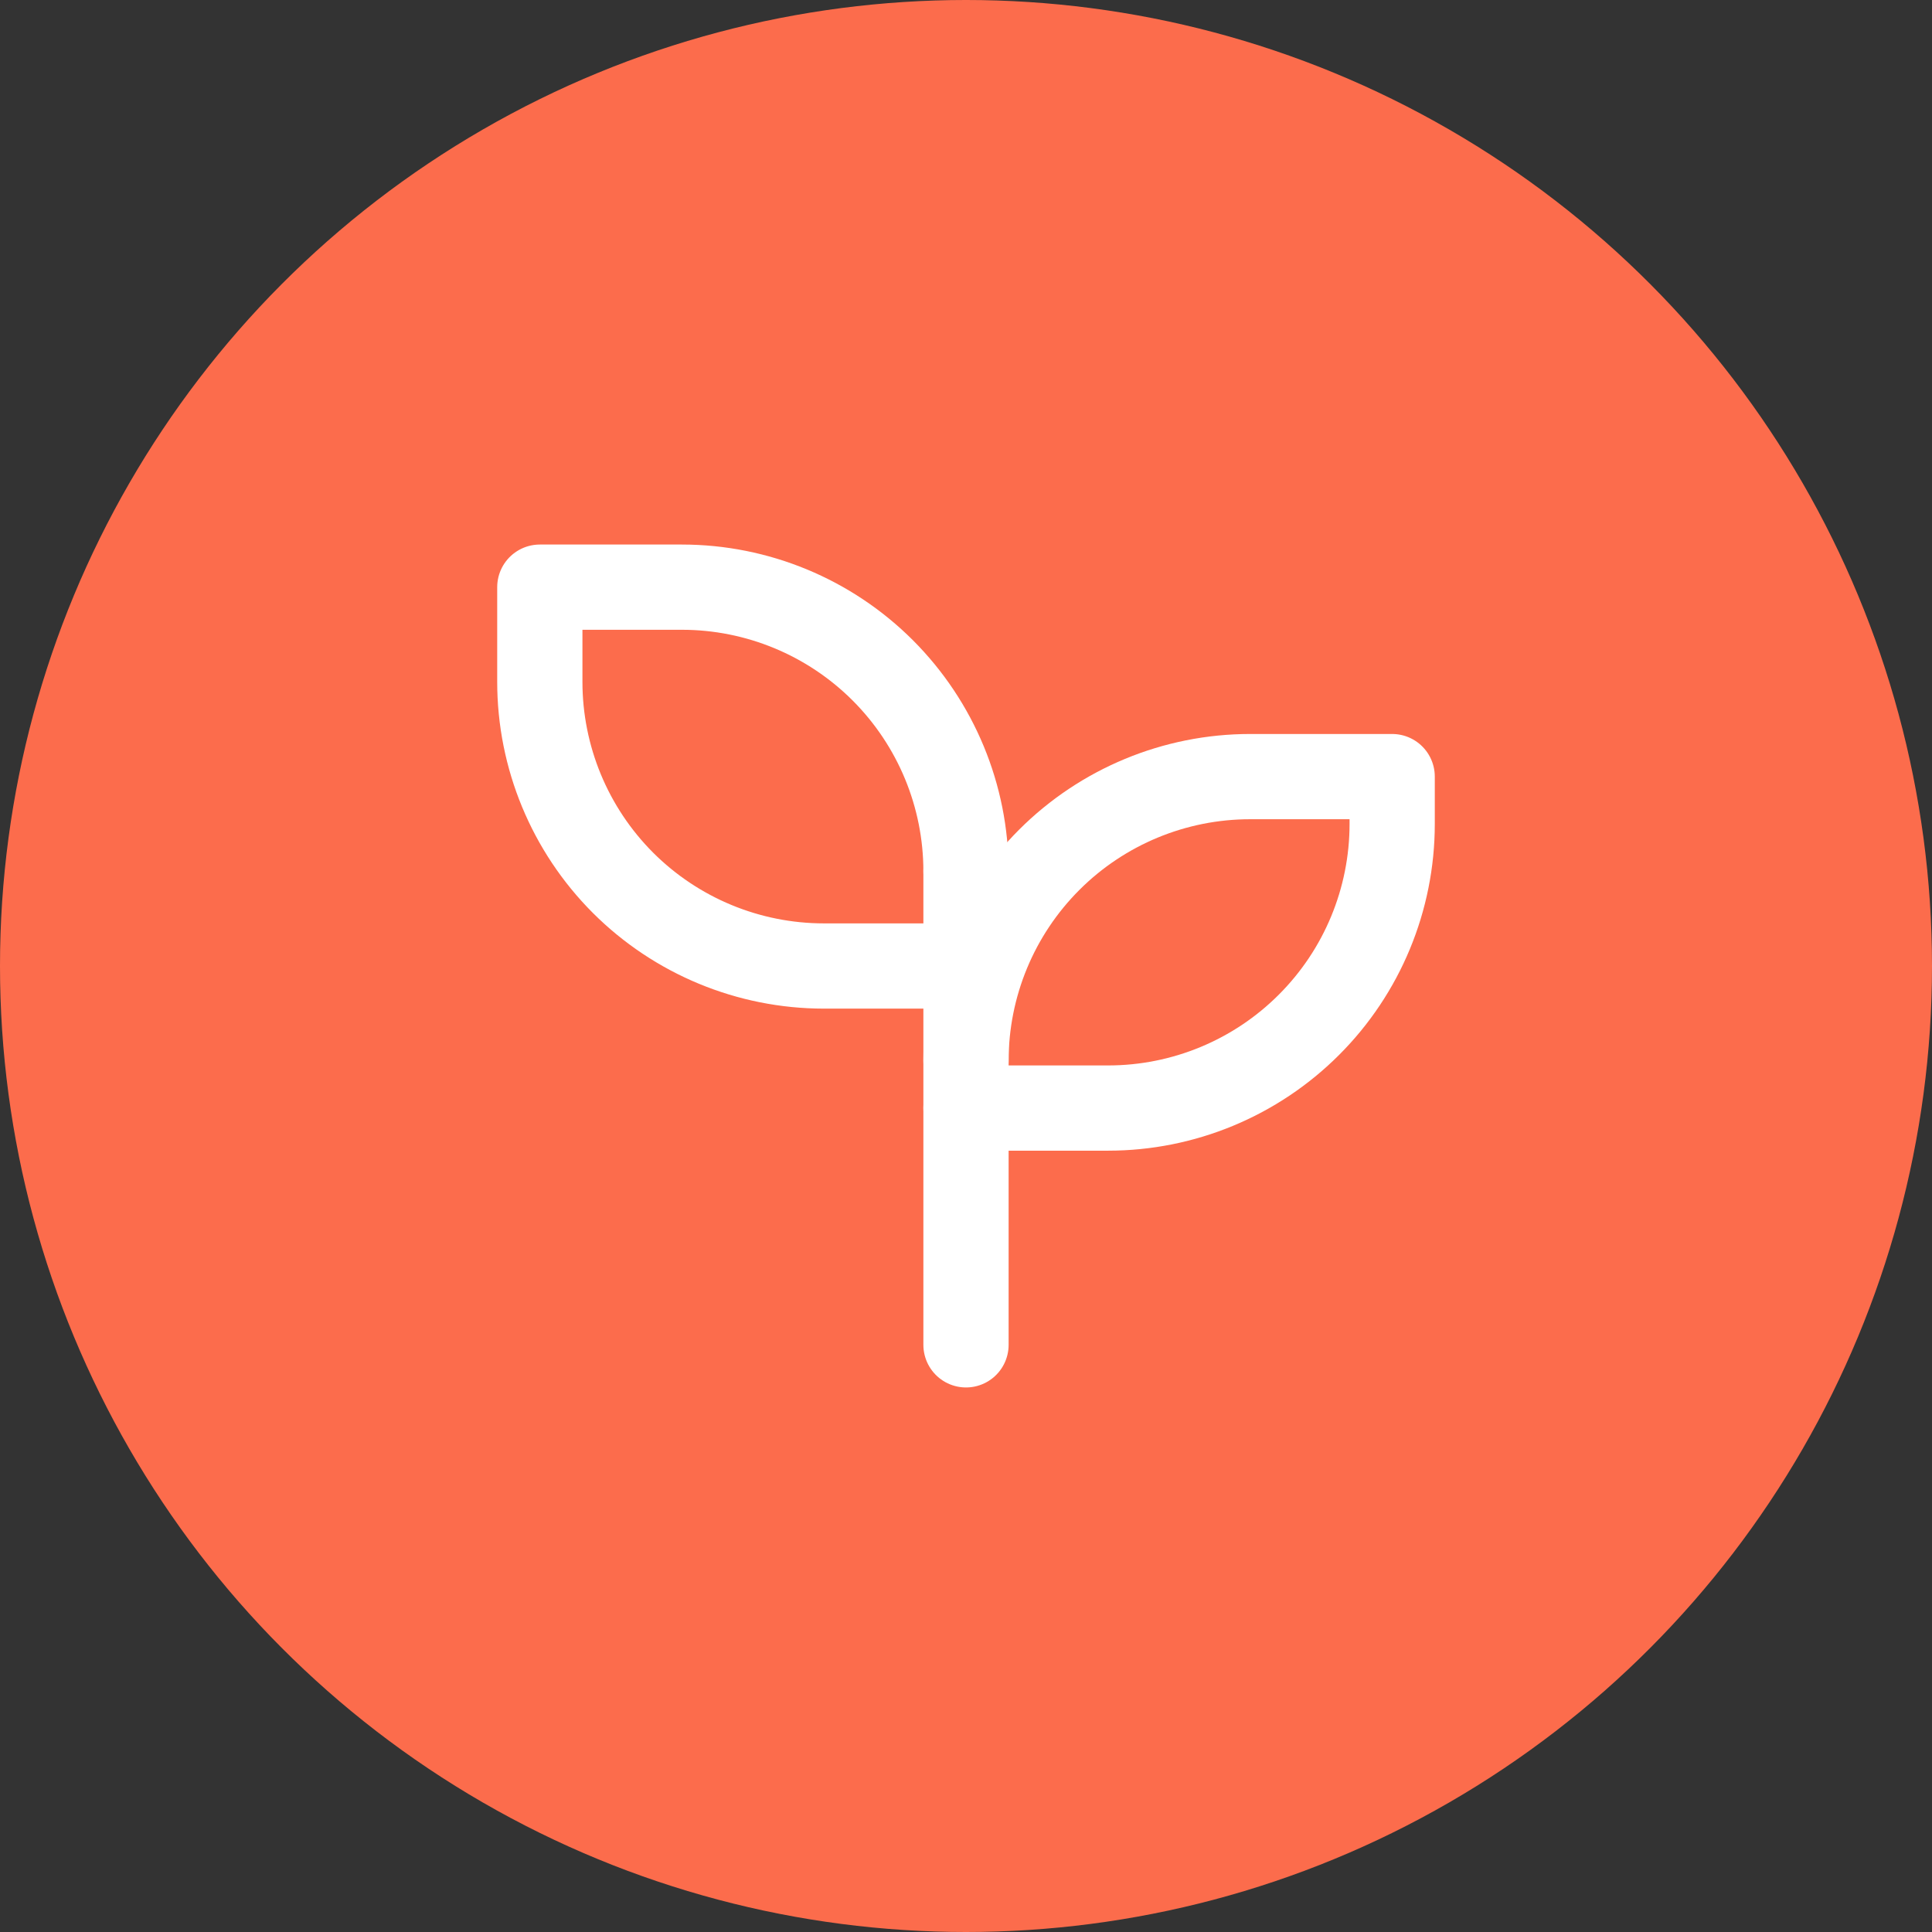 <svg width="34" height="34" viewBox="0 0 34 34" fill="none" xmlns="http://www.w3.org/2000/svg">
<rect x="0" y="0" width="34" height="34" fill="#333333" stroke="none"/>
<circle cx="17" cy="17" r="17" fill="#FC6C4C"/>
<g clip-path="url(#clip0_17_19)">
<path d="M17 15.333C17 14.007 16.473 12.736 15.536 11.798C14.598 10.86 13.326 10.333 12 10.333H9.5V12C9.5 13.326 10.027 14.598 10.964 15.536C11.902 16.473 13.174 17 14.5 17H17" stroke="white" stroke-width="1.5" stroke-linecap="round" stroke-linejoin="round"/>
<path d="M17 18.667C17 17.341 17.527 16.069 18.465 15.131C19.402 14.194 20.674 13.667 22 13.667H24.5V14.5C24.5 15.826 23.973 17.098 23.035 18.035C22.098 18.973 20.826 19.5 19.5 19.5H17" stroke="white" stroke-width="1.5" stroke-linecap="round" stroke-linejoin="round"/>
<path d="M17 23.667V15.333" stroke="white" stroke-width="1.5" stroke-linecap="round" stroke-linejoin="round"/>
</g>
<defs>
<clipPath id="clip0_17_19">
<rect width="20" height="20" fill="white" transform="translate(7 7)"/>
</clipPath>
</defs>
</svg>
